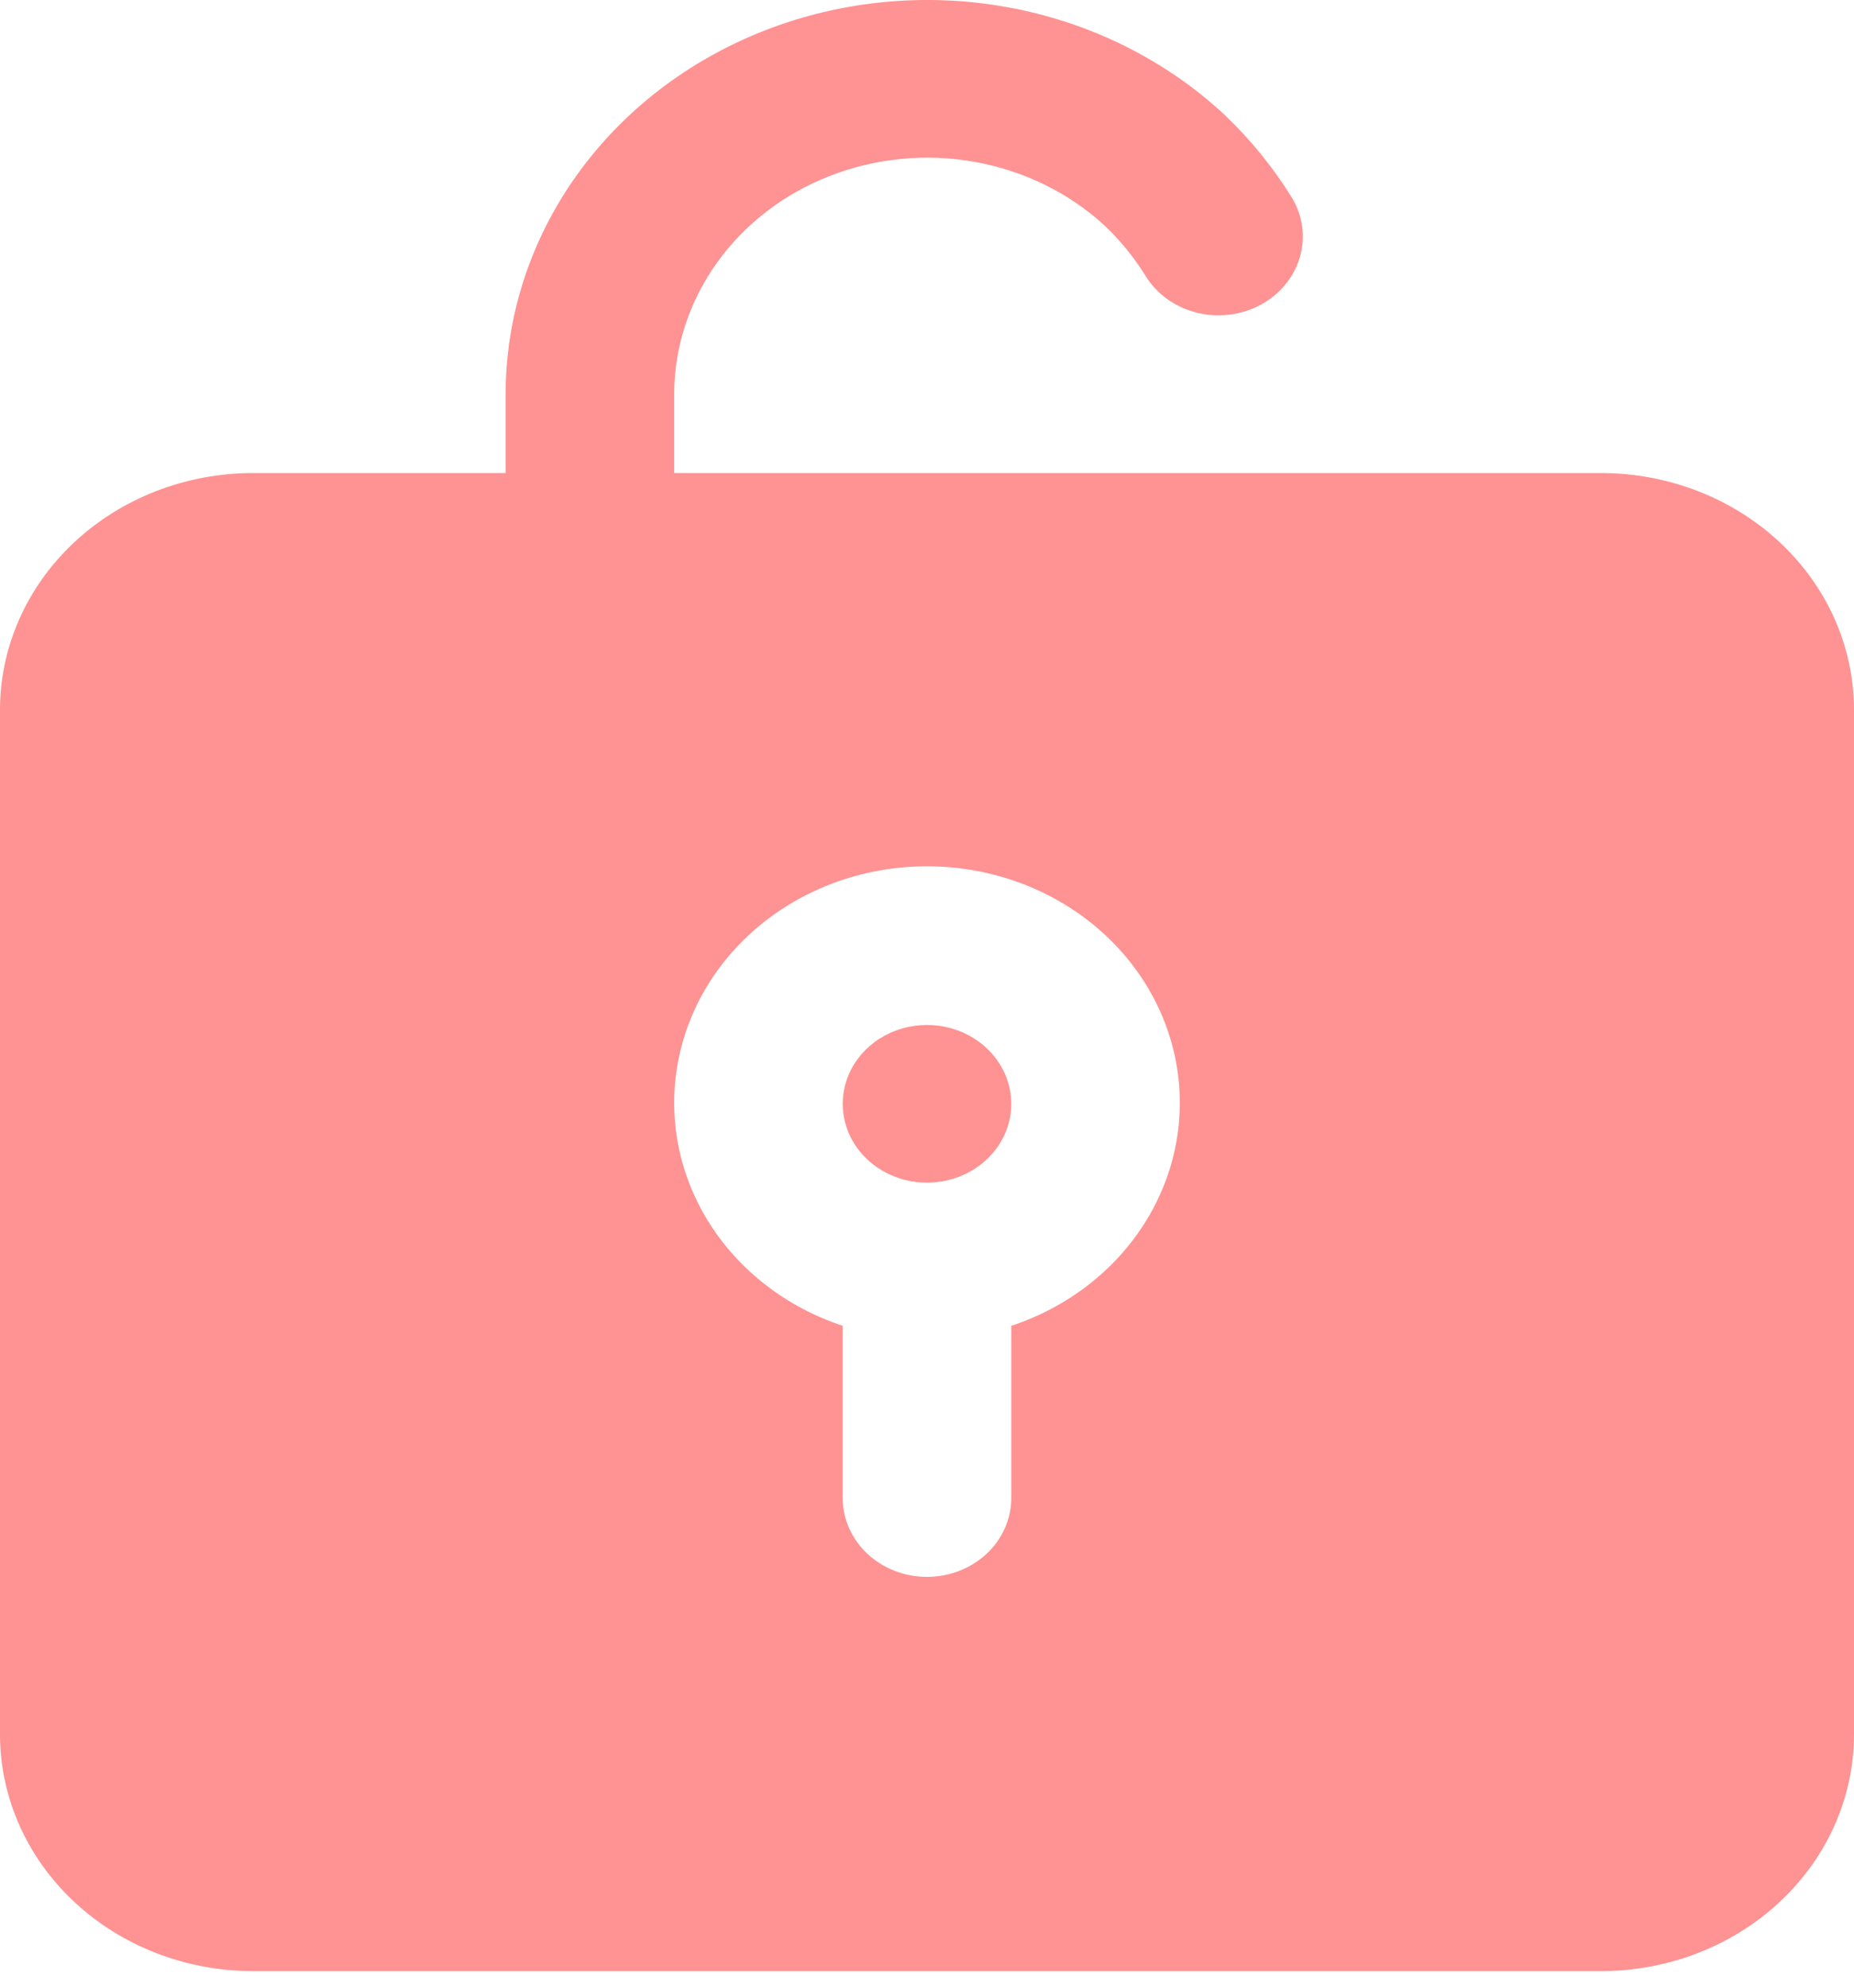 <svg width="70" height="75" viewBox="0 0 70 75" fill="none" xmlns="http://www.w3.org/2000/svg">
<path d="M60.455 17.849H25.454V14.874C25.456 13.114 26.014 11.394 27.058 9.929C28.102 8.464 29.585 7.32 31.322 6.641C33.059 5.962 34.971 5.777 36.82 6.111C38.668 6.445 40.37 7.281 41.712 8.516C42.302 9.079 42.815 9.709 43.239 10.39C43.655 11.077 44.346 11.581 45.159 11.791C45.973 12.001 46.842 11.9 47.577 11.511C48.311 11.122 48.849 10.476 49.074 9.716C49.299 8.955 49.192 8.142 48.775 7.456C48.073 6.32 47.22 5.271 46.237 4.334C44.008 2.26 41.173 0.85 38.088 0.281C35.003 -0.288 31.807 0.011 28.904 1.138C26 2.266 23.518 4.172 21.772 6.616C20.026 9.061 19.093 11.934 19.091 14.874V17.849H9.545C7.015 17.852 4.588 18.793 2.799 20.466C1.009 22.14 0.003 24.408 0 26.774V65.45C0.003 67.816 1.009 70.085 2.799 71.758C4.588 73.431 7.015 74.372 9.545 74.375H60.455C62.985 74.372 65.412 73.431 67.201 71.758C68.991 70.085 69.997 67.816 70 65.45V26.774C69.997 24.408 68.991 22.14 67.201 20.466C65.412 18.793 62.985 17.852 60.455 17.849ZM38.182 50.026V56.525C38.182 57.314 37.847 58.071 37.25 58.629C36.653 59.186 35.844 59.5 35 59.5C34.156 59.5 33.347 59.186 32.75 58.629C32.153 58.071 31.818 57.314 31.818 56.525V50.026C29.695 49.325 27.906 47.944 26.767 46.128C25.627 44.312 25.211 42.178 25.592 40.102C25.973 38.027 27.126 36.145 28.848 34.788C30.569 33.431 32.748 32.687 35 32.687C37.252 32.687 39.431 33.431 41.153 34.788C42.874 36.145 44.027 38.027 44.408 40.102C44.789 42.178 44.373 44.312 43.233 46.128C42.094 47.944 40.305 49.325 38.182 50.026ZM38.182 41.65C38.182 42.238 37.995 42.813 37.646 43.302C37.296 43.792 36.799 44.173 36.218 44.398C35.636 44.623 34.996 44.682 34.379 44.568C33.762 44.453 33.195 44.169 32.75 43.753C32.305 43.337 32.002 42.807 31.879 42.23C31.757 41.653 31.82 41.055 32.06 40.511C32.301 39.968 32.709 39.503 33.232 39.176C33.755 38.849 34.371 38.675 35 38.675C35.844 38.675 36.653 38.989 37.249 39.547C37.846 40.105 38.181 40.861 38.182 41.65Z" fill="#FF9292"/>
</svg>
